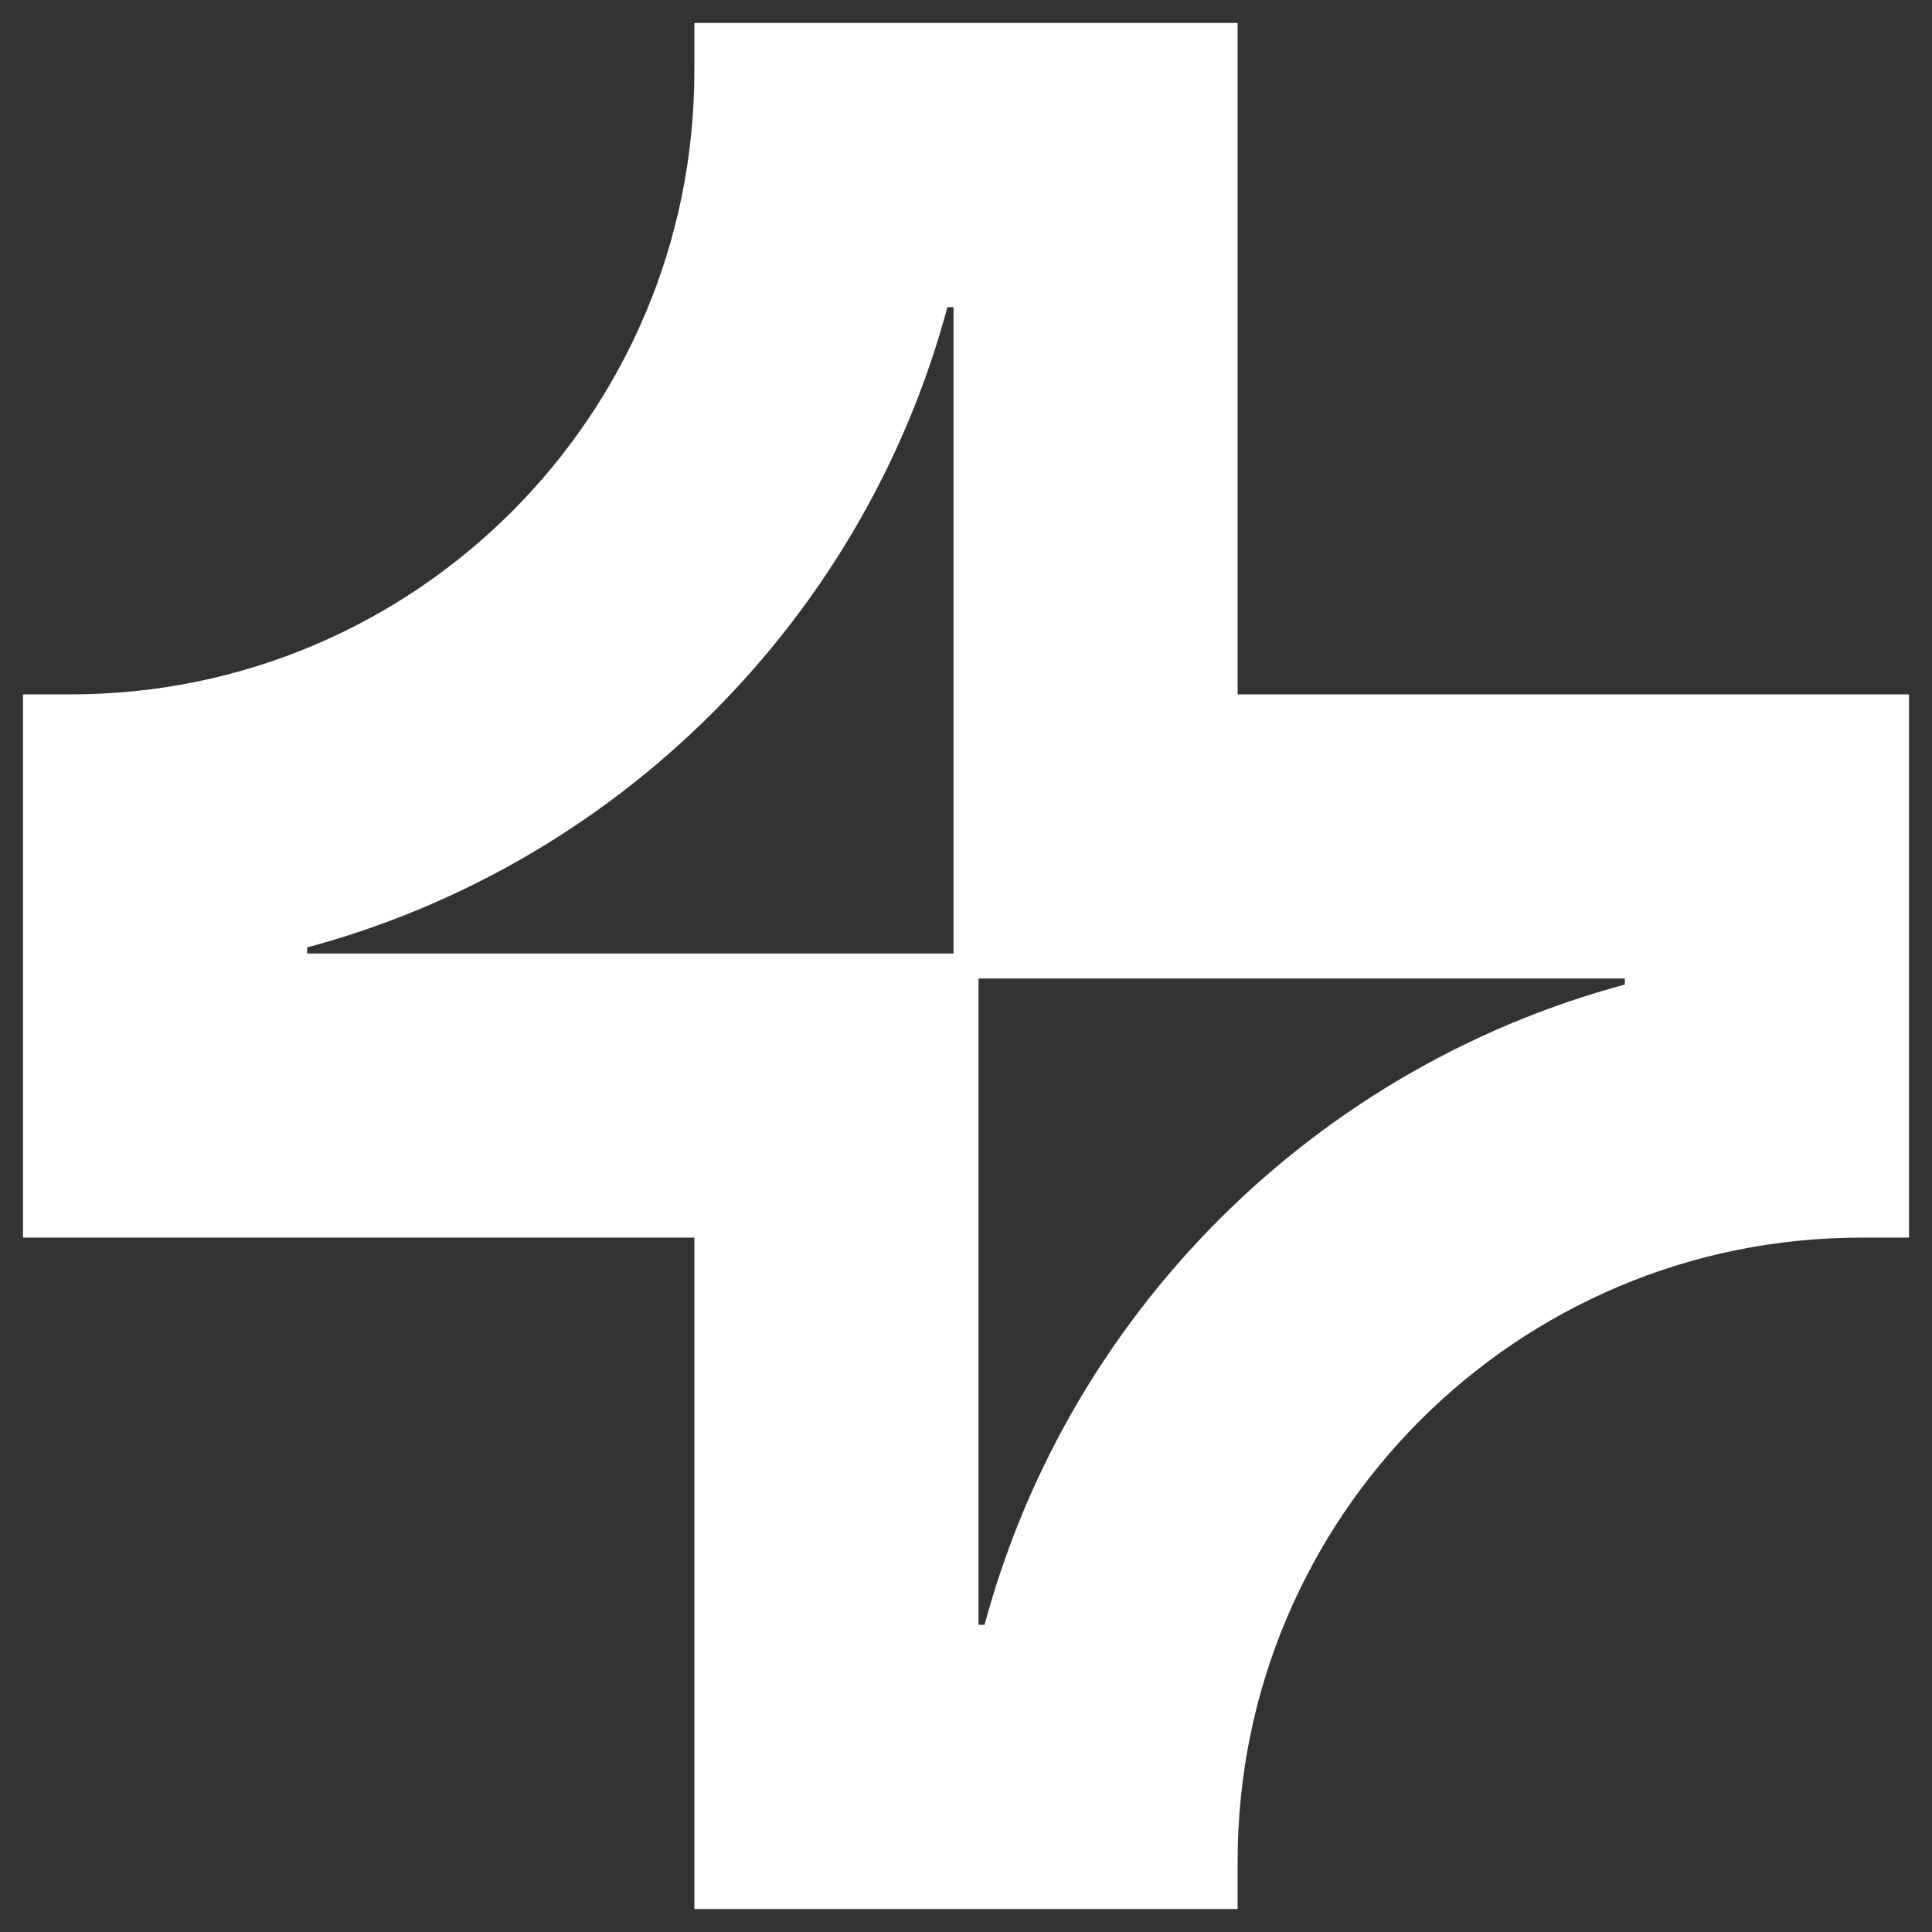 <svg width="42" height="42" viewBox="0 0 42 42" fill="none" xmlns="http://www.w3.org/2000/svg">
<rect x="0" y="0" width="42" height="42" fill="#333333" stroke="none"/>
<g clip-path="url(#clip0_47_23)">
<path d="M20.772 21.768V21.228H20.232H6.178V20.209C13.074 18.502 18.502 13.074 20.209 6.178H21.228V20.232V20.772H21.768H35.822V21.791C28.926 23.498 23.498 28.926 21.791 35.822H20.772V21.768ZM1.541 15.595H1V16.135V25.865V26.405H1.541H15.595V40.459V41H16.135H25.865H26.405V40.459C26.405 32.698 32.698 26.405 40.459 26.405H41V25.865V16.135V15.595H40.459H26.405V1.541V1H25.865H16.135H15.595V1.541C15.595 9.302 9.302 15.595 1.541 15.595Z" fill="white" stroke="white"/>
</g>
<defs>
<clipPath id="clip0_47_23">
<rect width="42" height="42" fill="white"/>
</clipPath>
</defs>
</svg>
